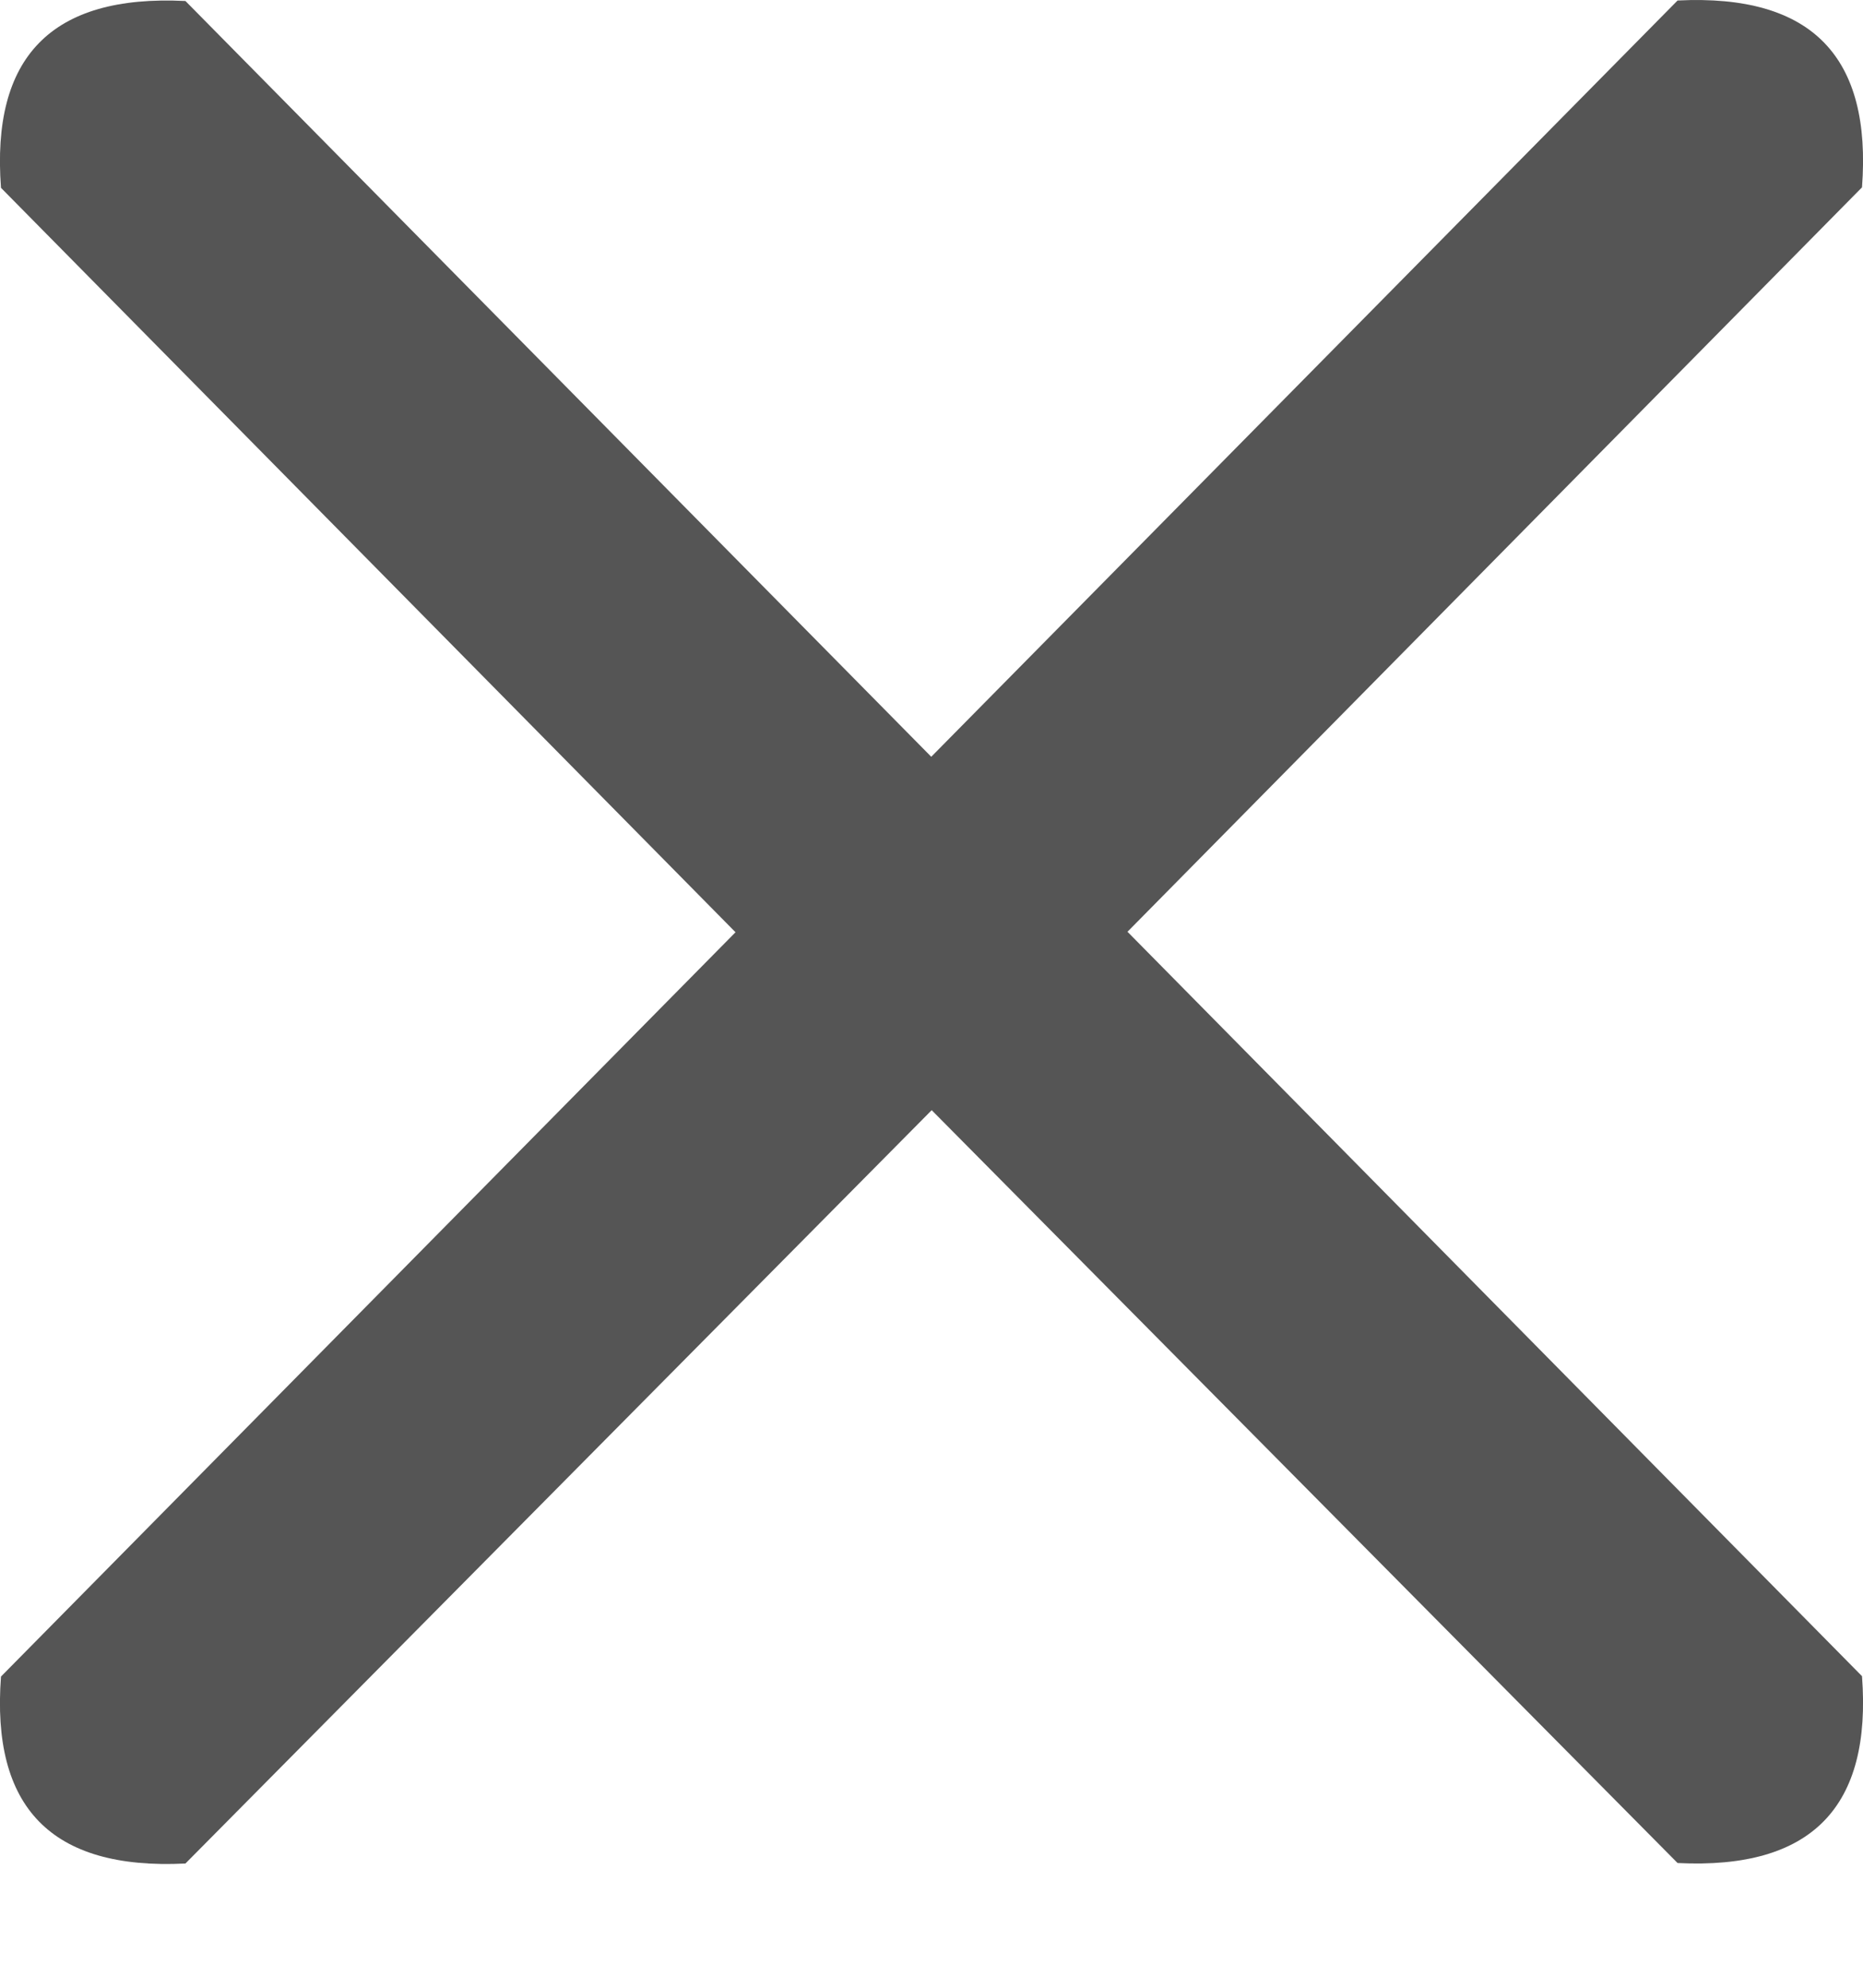 <svg width="15" height="16" viewBox="0 0 15 16" fill="none" xmlns="http://www.w3.org/2000/svg">
<path fill-rule="evenodd" clip-rule="evenodd" d="M6.771 8.199L13.507 14.996C14.594 15.05 15.071 14.539 14.992 13.492L9.078 7.5L14.992 1.508C15.071 0.461 14.594 -0.05 13.507 0.004L6.771 6.828C6.32 7.312 6.32 7.688 6.771 8.199Z" fill="#555555"/>
<path fill-rule="evenodd" clip-rule="evenodd" d="M8.229 8.202L1.493 15C0.406 15.054 -0.071 14.543 0.008 13.495L5.922 7.504L0.008 1.512C-0.071 0.465 0.406 -0.046 1.493 0.008L8.229 6.832C8.68 7.316 8.68 7.692 8.229 8.202Z" fill="#555555"/>
</svg>
